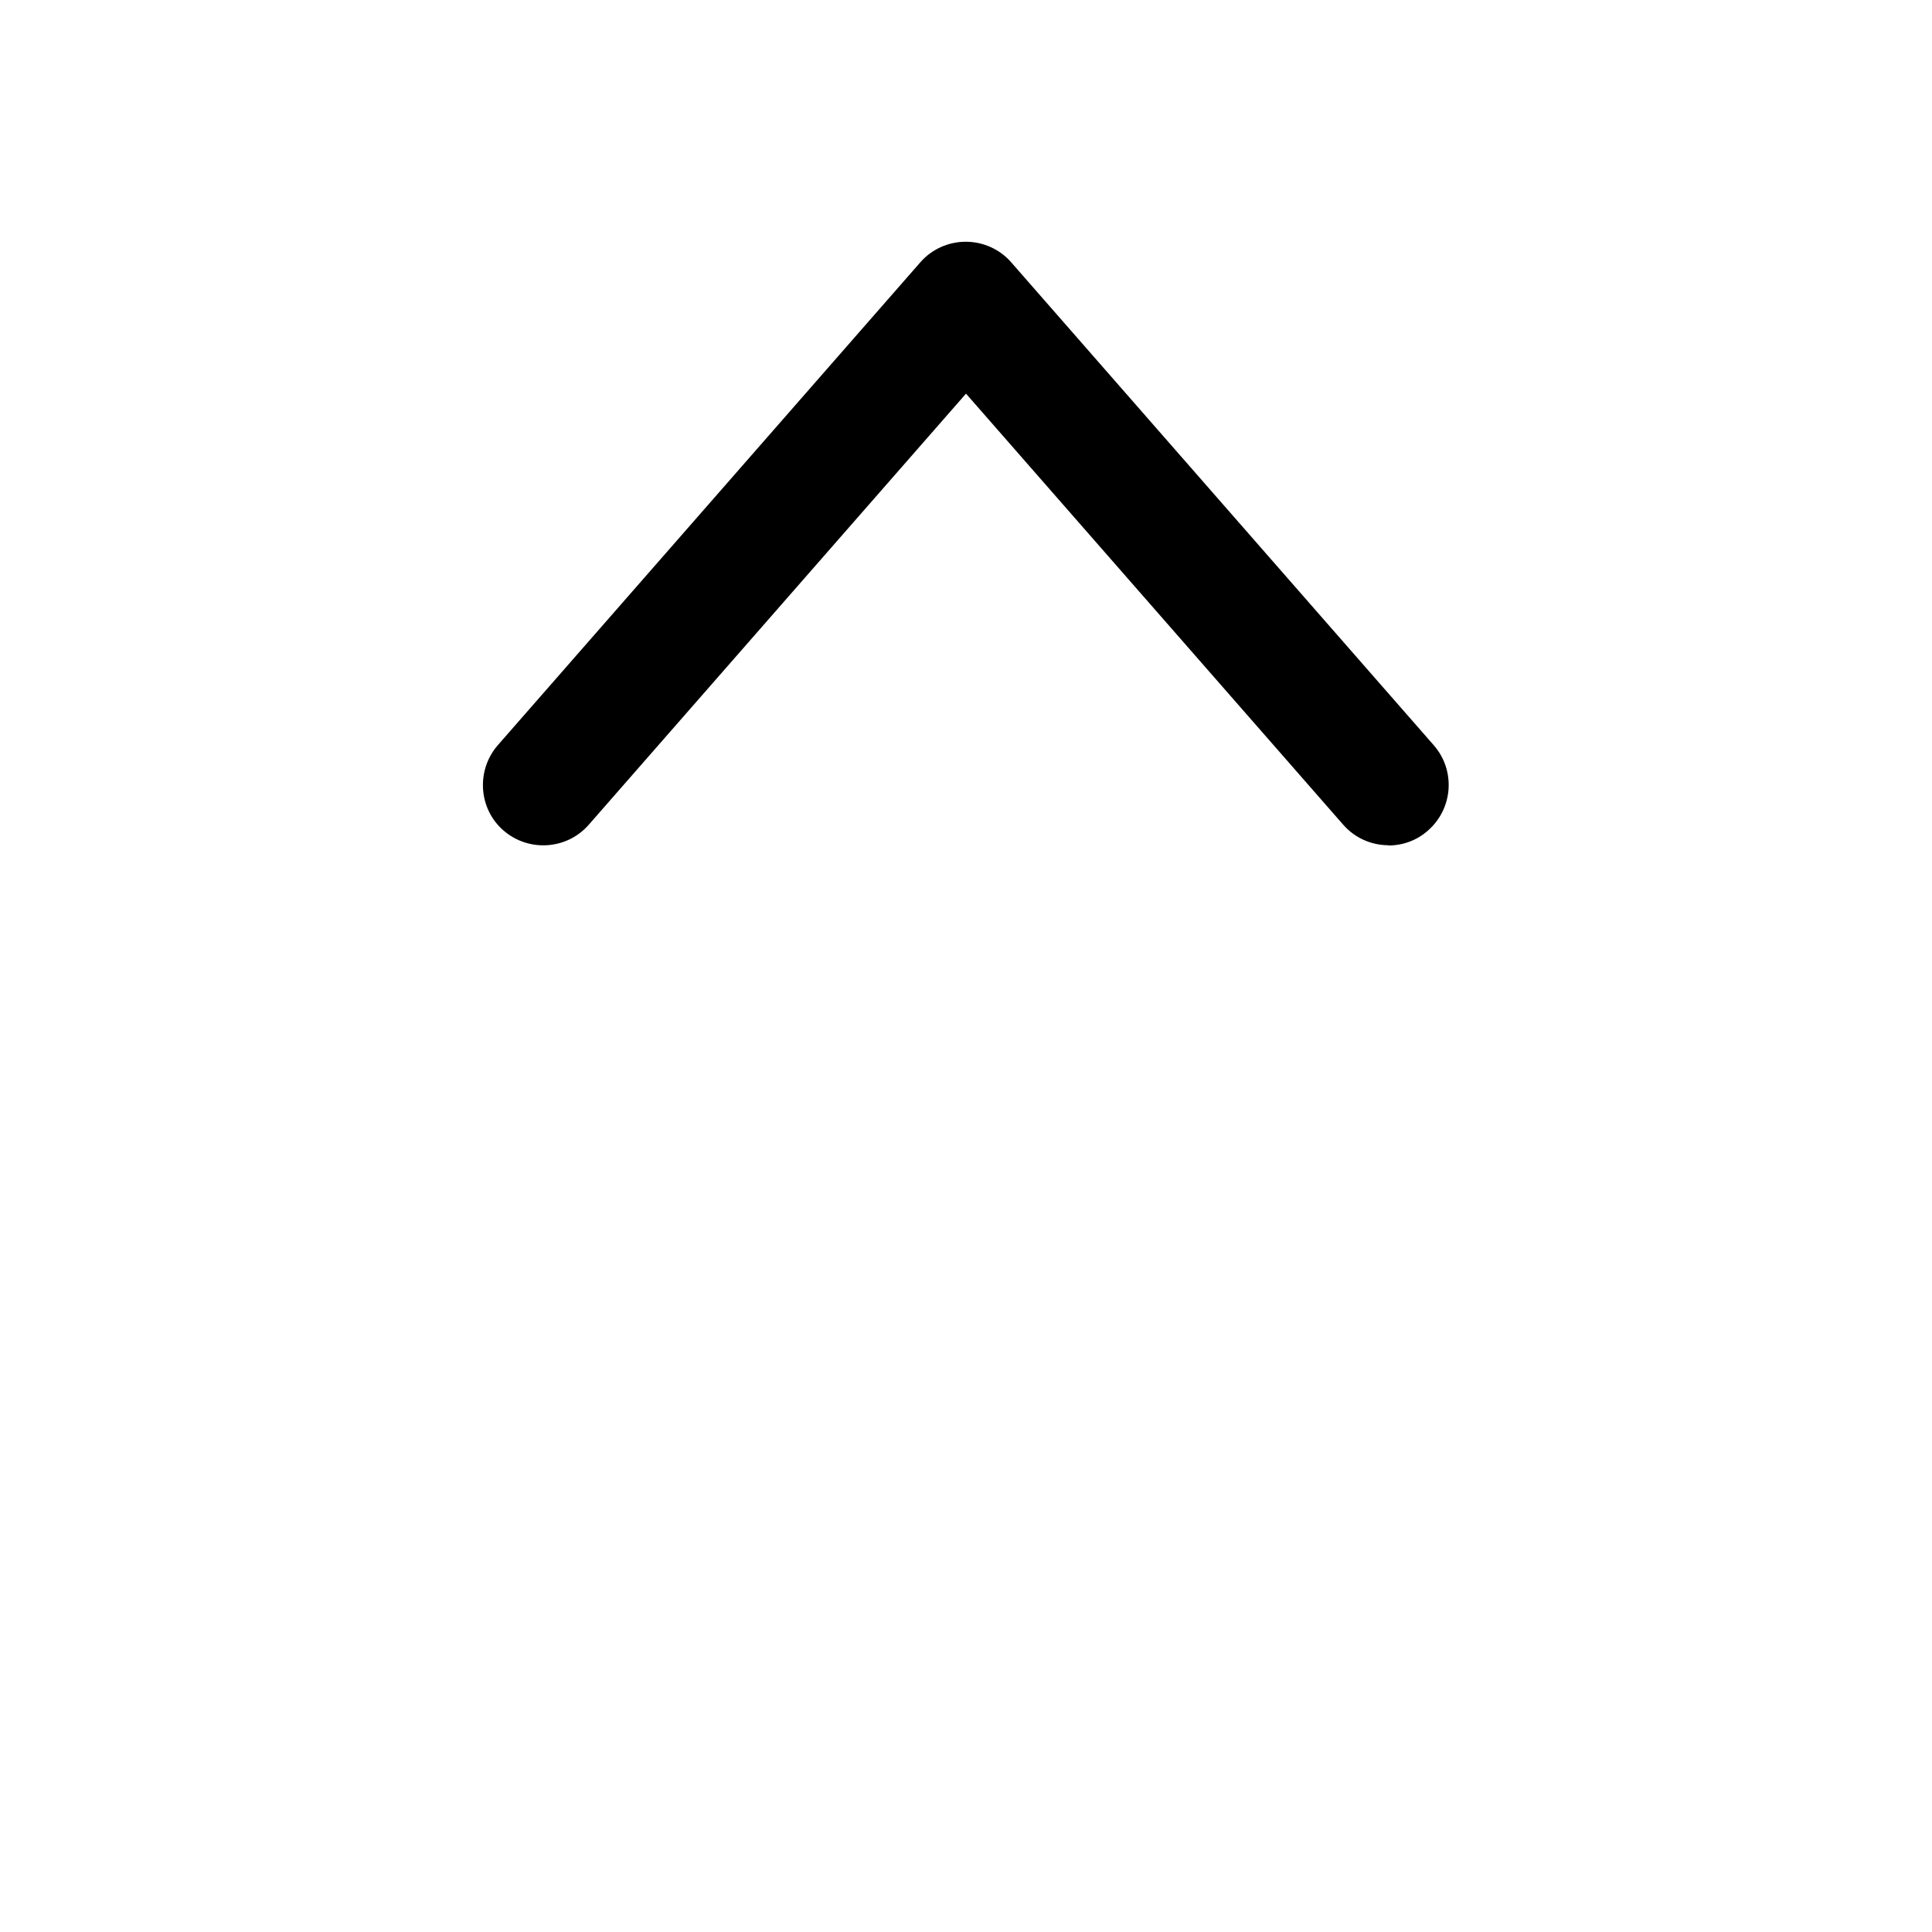 <!-- Generated by IcoMoon.io -->
<svg version="1.1" xmlns="http://www.w3.org/2000/svg" width="8" height="8" viewBox="0 0 8 8">
<title>ctrl</title>
<path d="M5.75 3.5c-0.070 0-0.139-0.029-0.188-0.085l-1.562-1.785-1.562 1.785c-0.091 0.104-0.249 0.114-0.353 0.024s-0.114-0.249-0.024-0.353l1.75-2c0.047-0.054 0.116-0.085 0.188-0.085s0.141 0.031 0.188 0.085l1.75 2c0.091 0.104 0.080 0.262-0.024 0.353-0.047 0.042-0.106 0.062-0.165 0.062z"></path>
</svg>
